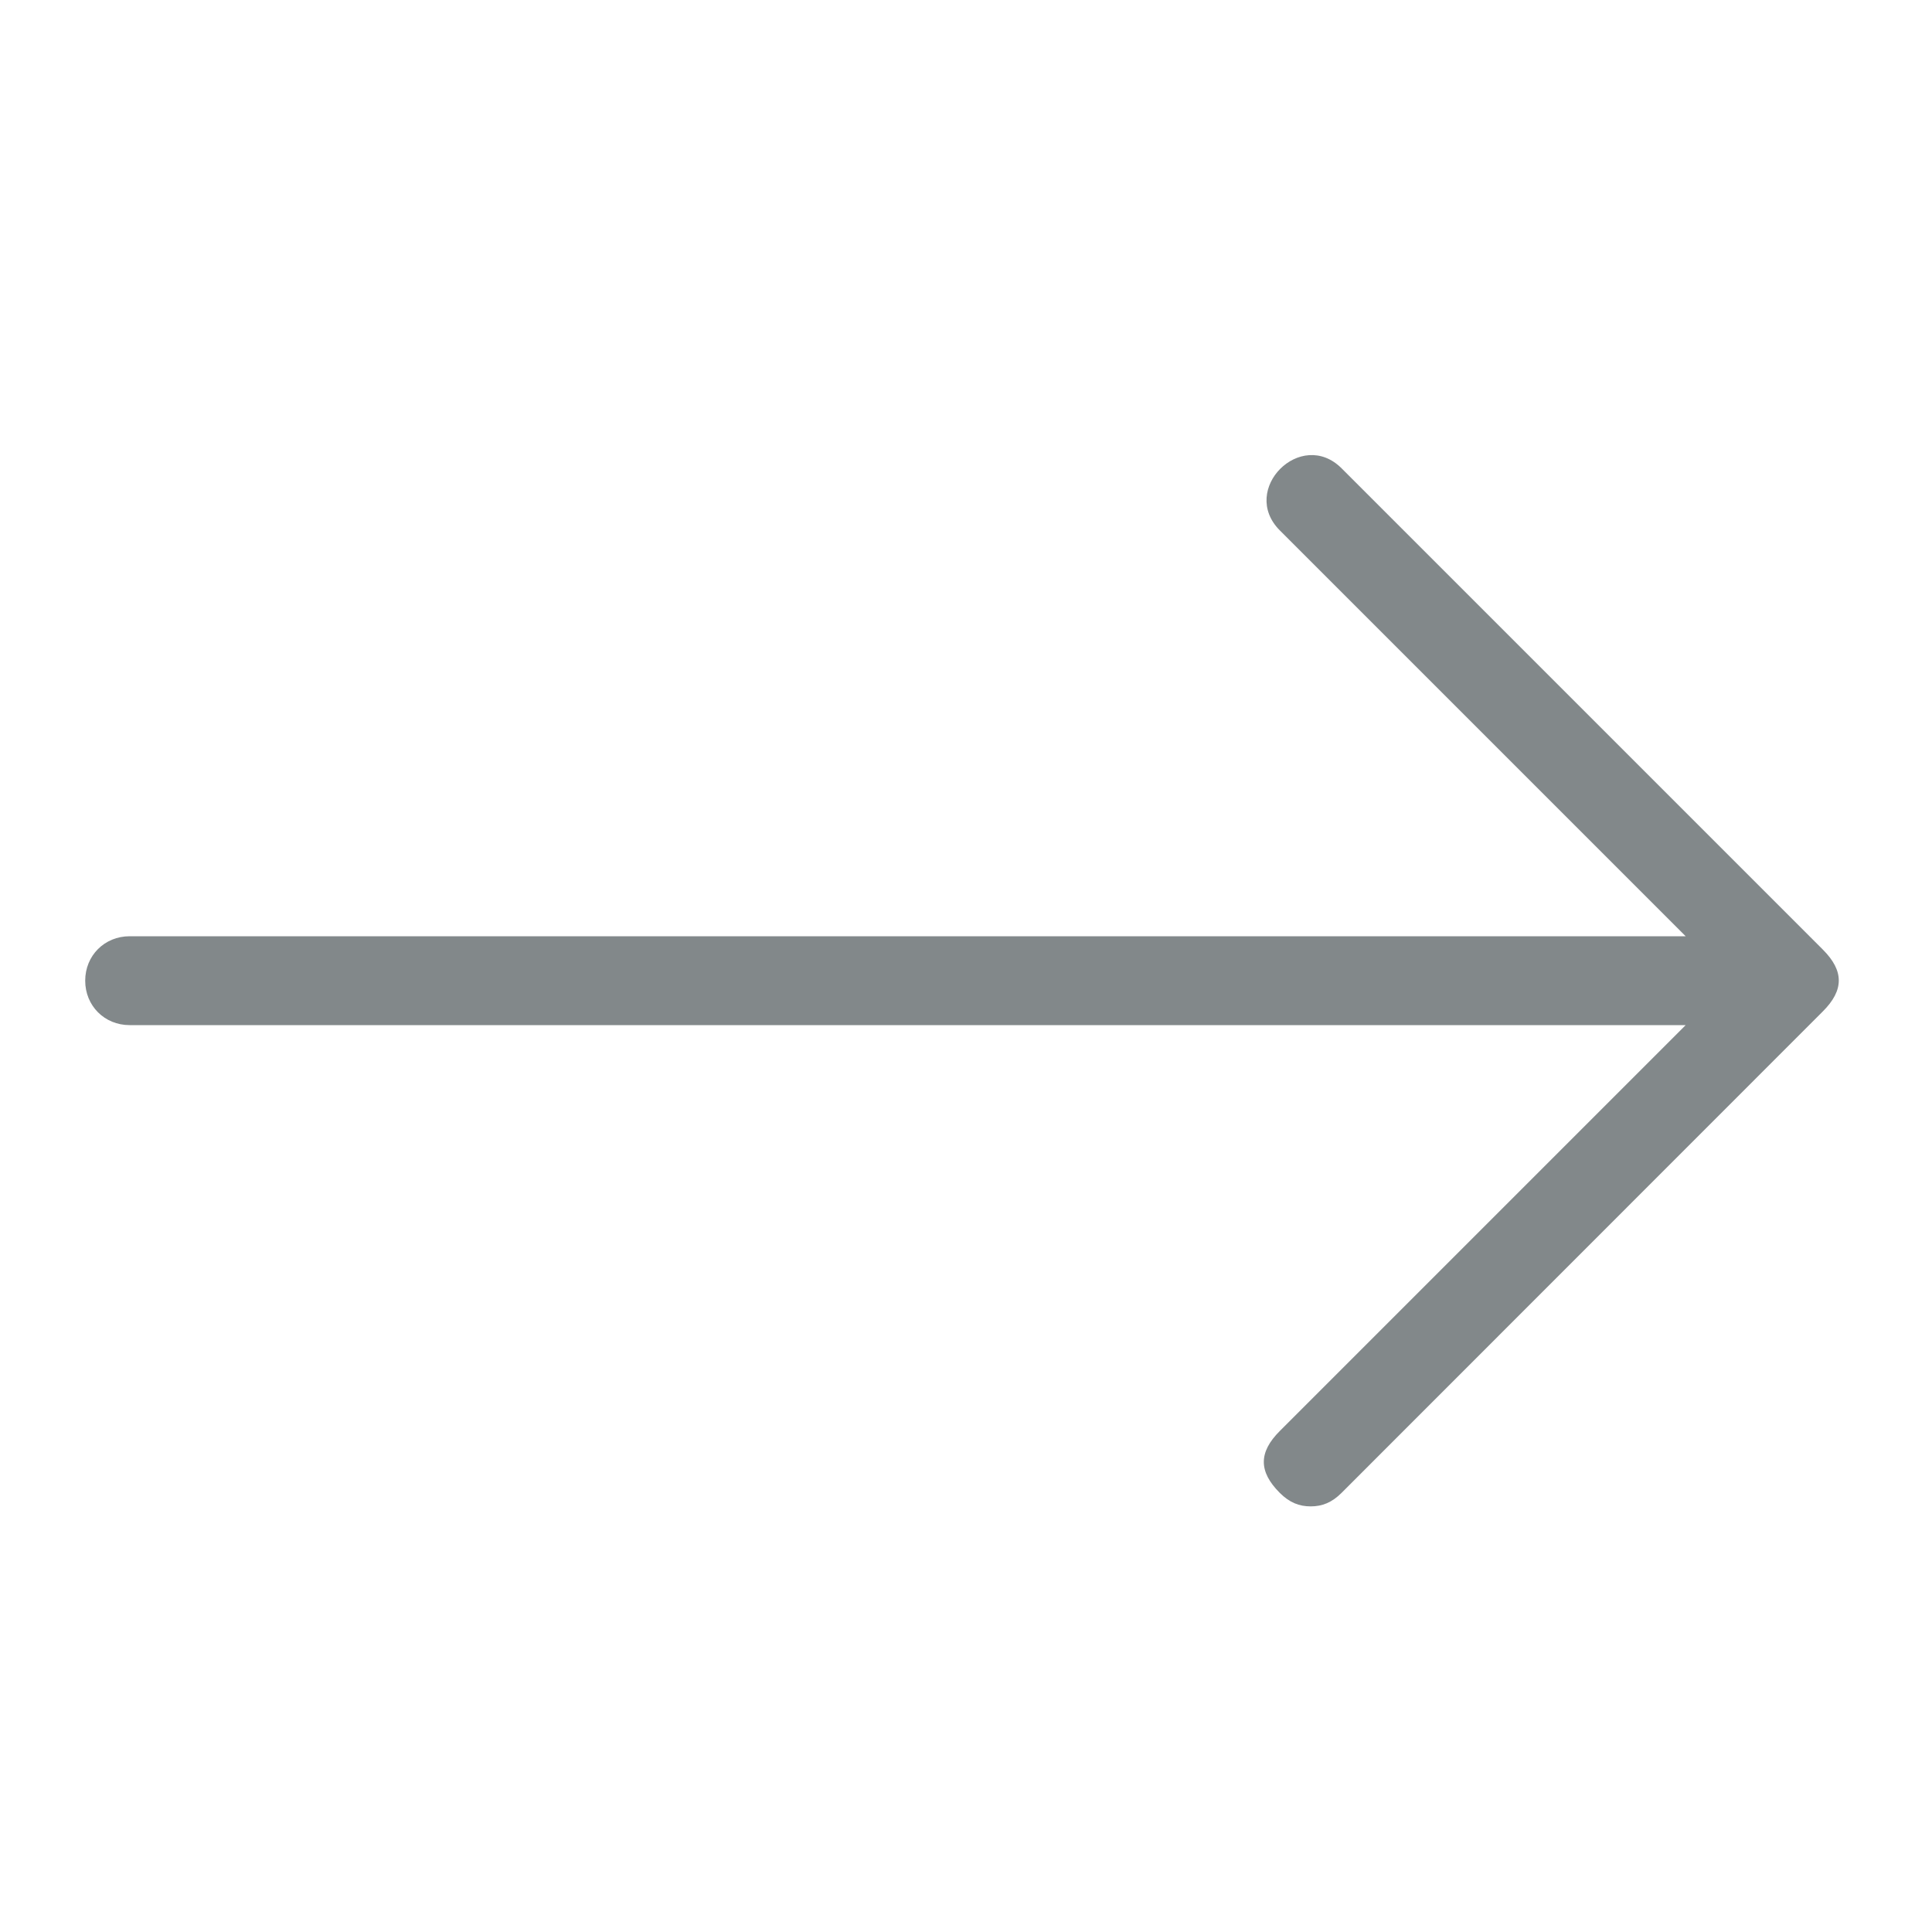 <?xml version="1.0" encoding="UTF-8"?>
<svg viewBox="0 0 1000 1000" width="19px" height="19px" version="1.1" xmlns="http://www.w3.org/2000/svg" xmlns:xlink="http://www.w3.org/1999/xlink" fill="#82888a">
<path d="M694.4 242.4l249.1 249.1c11 11 11 21 0 32L694.4 772.7c-5 5-10 7-16 7s-11-2-16-7c-11-11-11-21 0-32l210.1-210.1H67.1c-13 0-23-10-23-23s10-23 23-23h805.4L662.4 274.5c-21-21.1 11-53.1 32-32.1z"></path>
</svg>